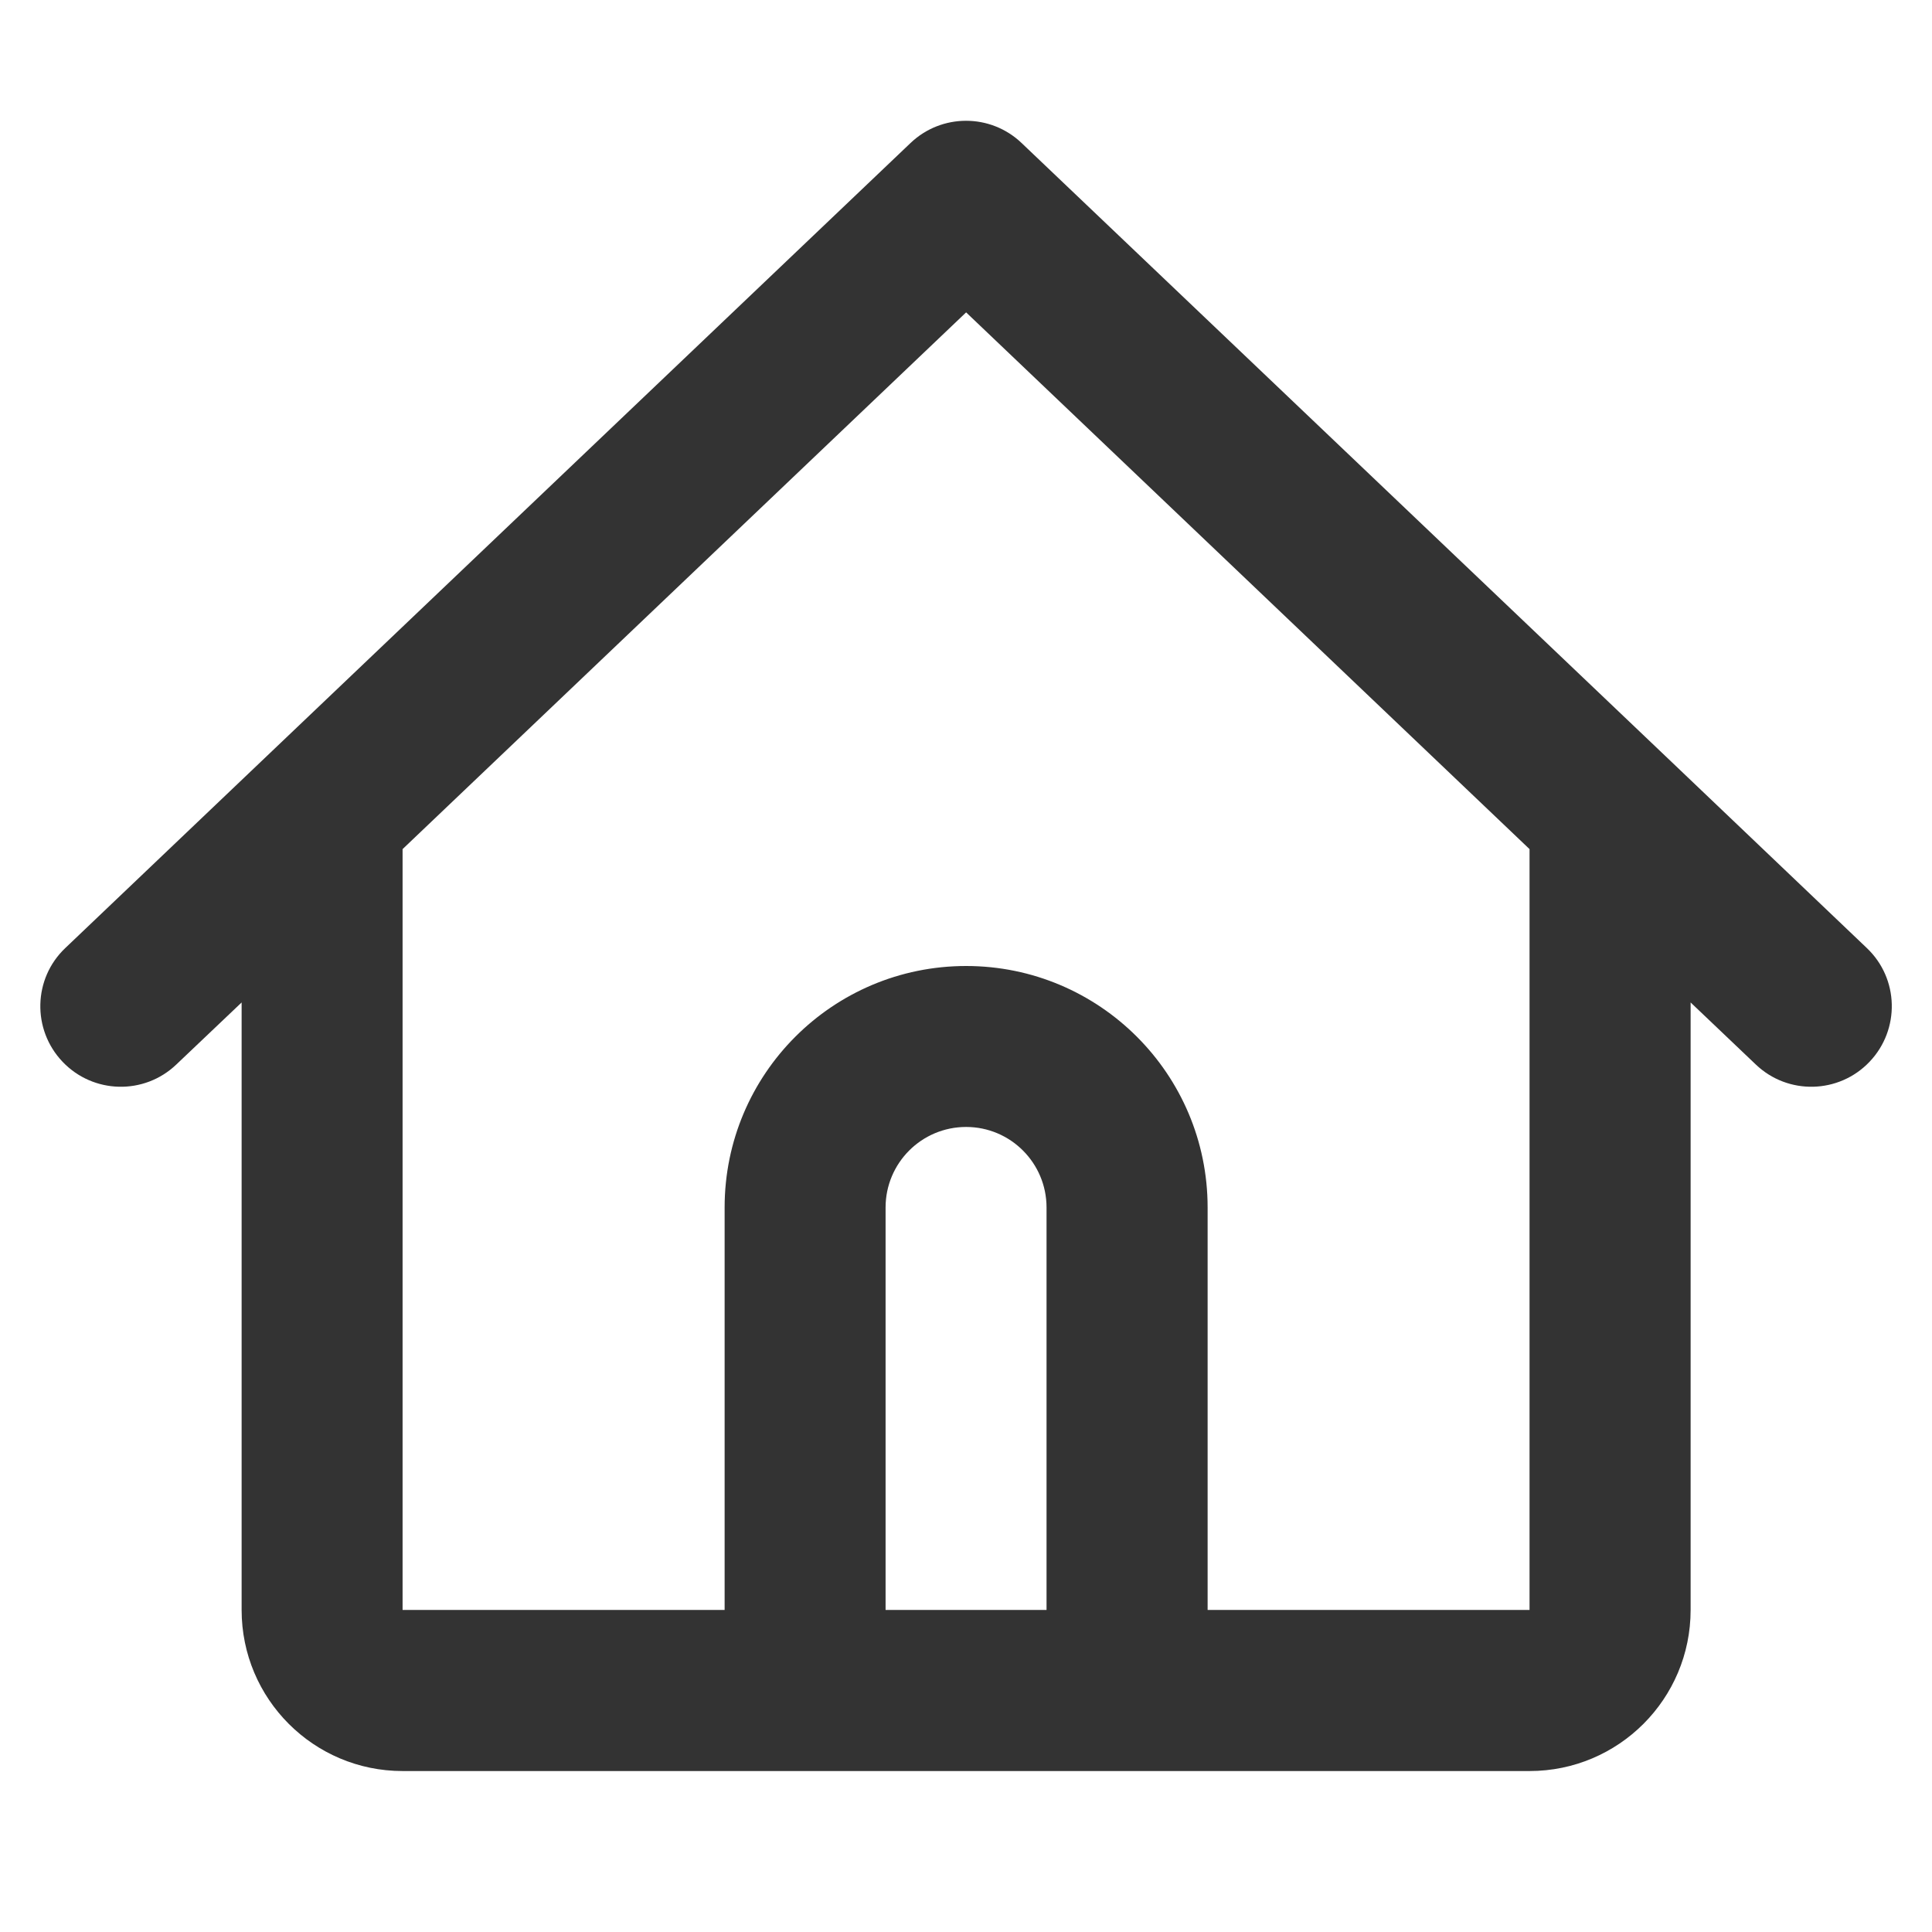 <svg width="16" height="16" viewBox="0 0 16 16" fill="none" xmlns="http://www.w3.org/2000/svg">
<path fill-rule="evenodd" clip-rule="evenodd" d="M7.541 1.184C7.798 0.939 8.203 0.939 8.46 1.184L13.794 6.263L15.46 7.851C15.727 8.104 15.737 8.526 15.483 8.793C15.229 9.06 14.807 9.07 14.541 8.816L14.001 8.302V13.333C14.001 14.07 13.404 14.667 12.667 14.667H9.334H6.667H3.334C2.598 14.667 2.001 14.07 2.001 13.333V8.302L1.46 8.816C1.194 9.07 0.772 9.06 0.518 8.793C0.264 8.526 0.274 8.104 0.541 7.851L2.208 6.263L7.541 1.184ZM3.334 7.032V13.333H6.001V10C6.001 8.895 6.896 8 8.001 8C9.105 8 10.001 8.895 10.001 10V13.333H12.667V7.032L8.001 2.587L3.334 7.032ZM8.667 13.333V10C8.667 9.632 8.369 9.333 8.001 9.333C7.632 9.333 7.334 9.632 7.334 10V13.333H8.667Z" fill="#333333"/>
</svg>
